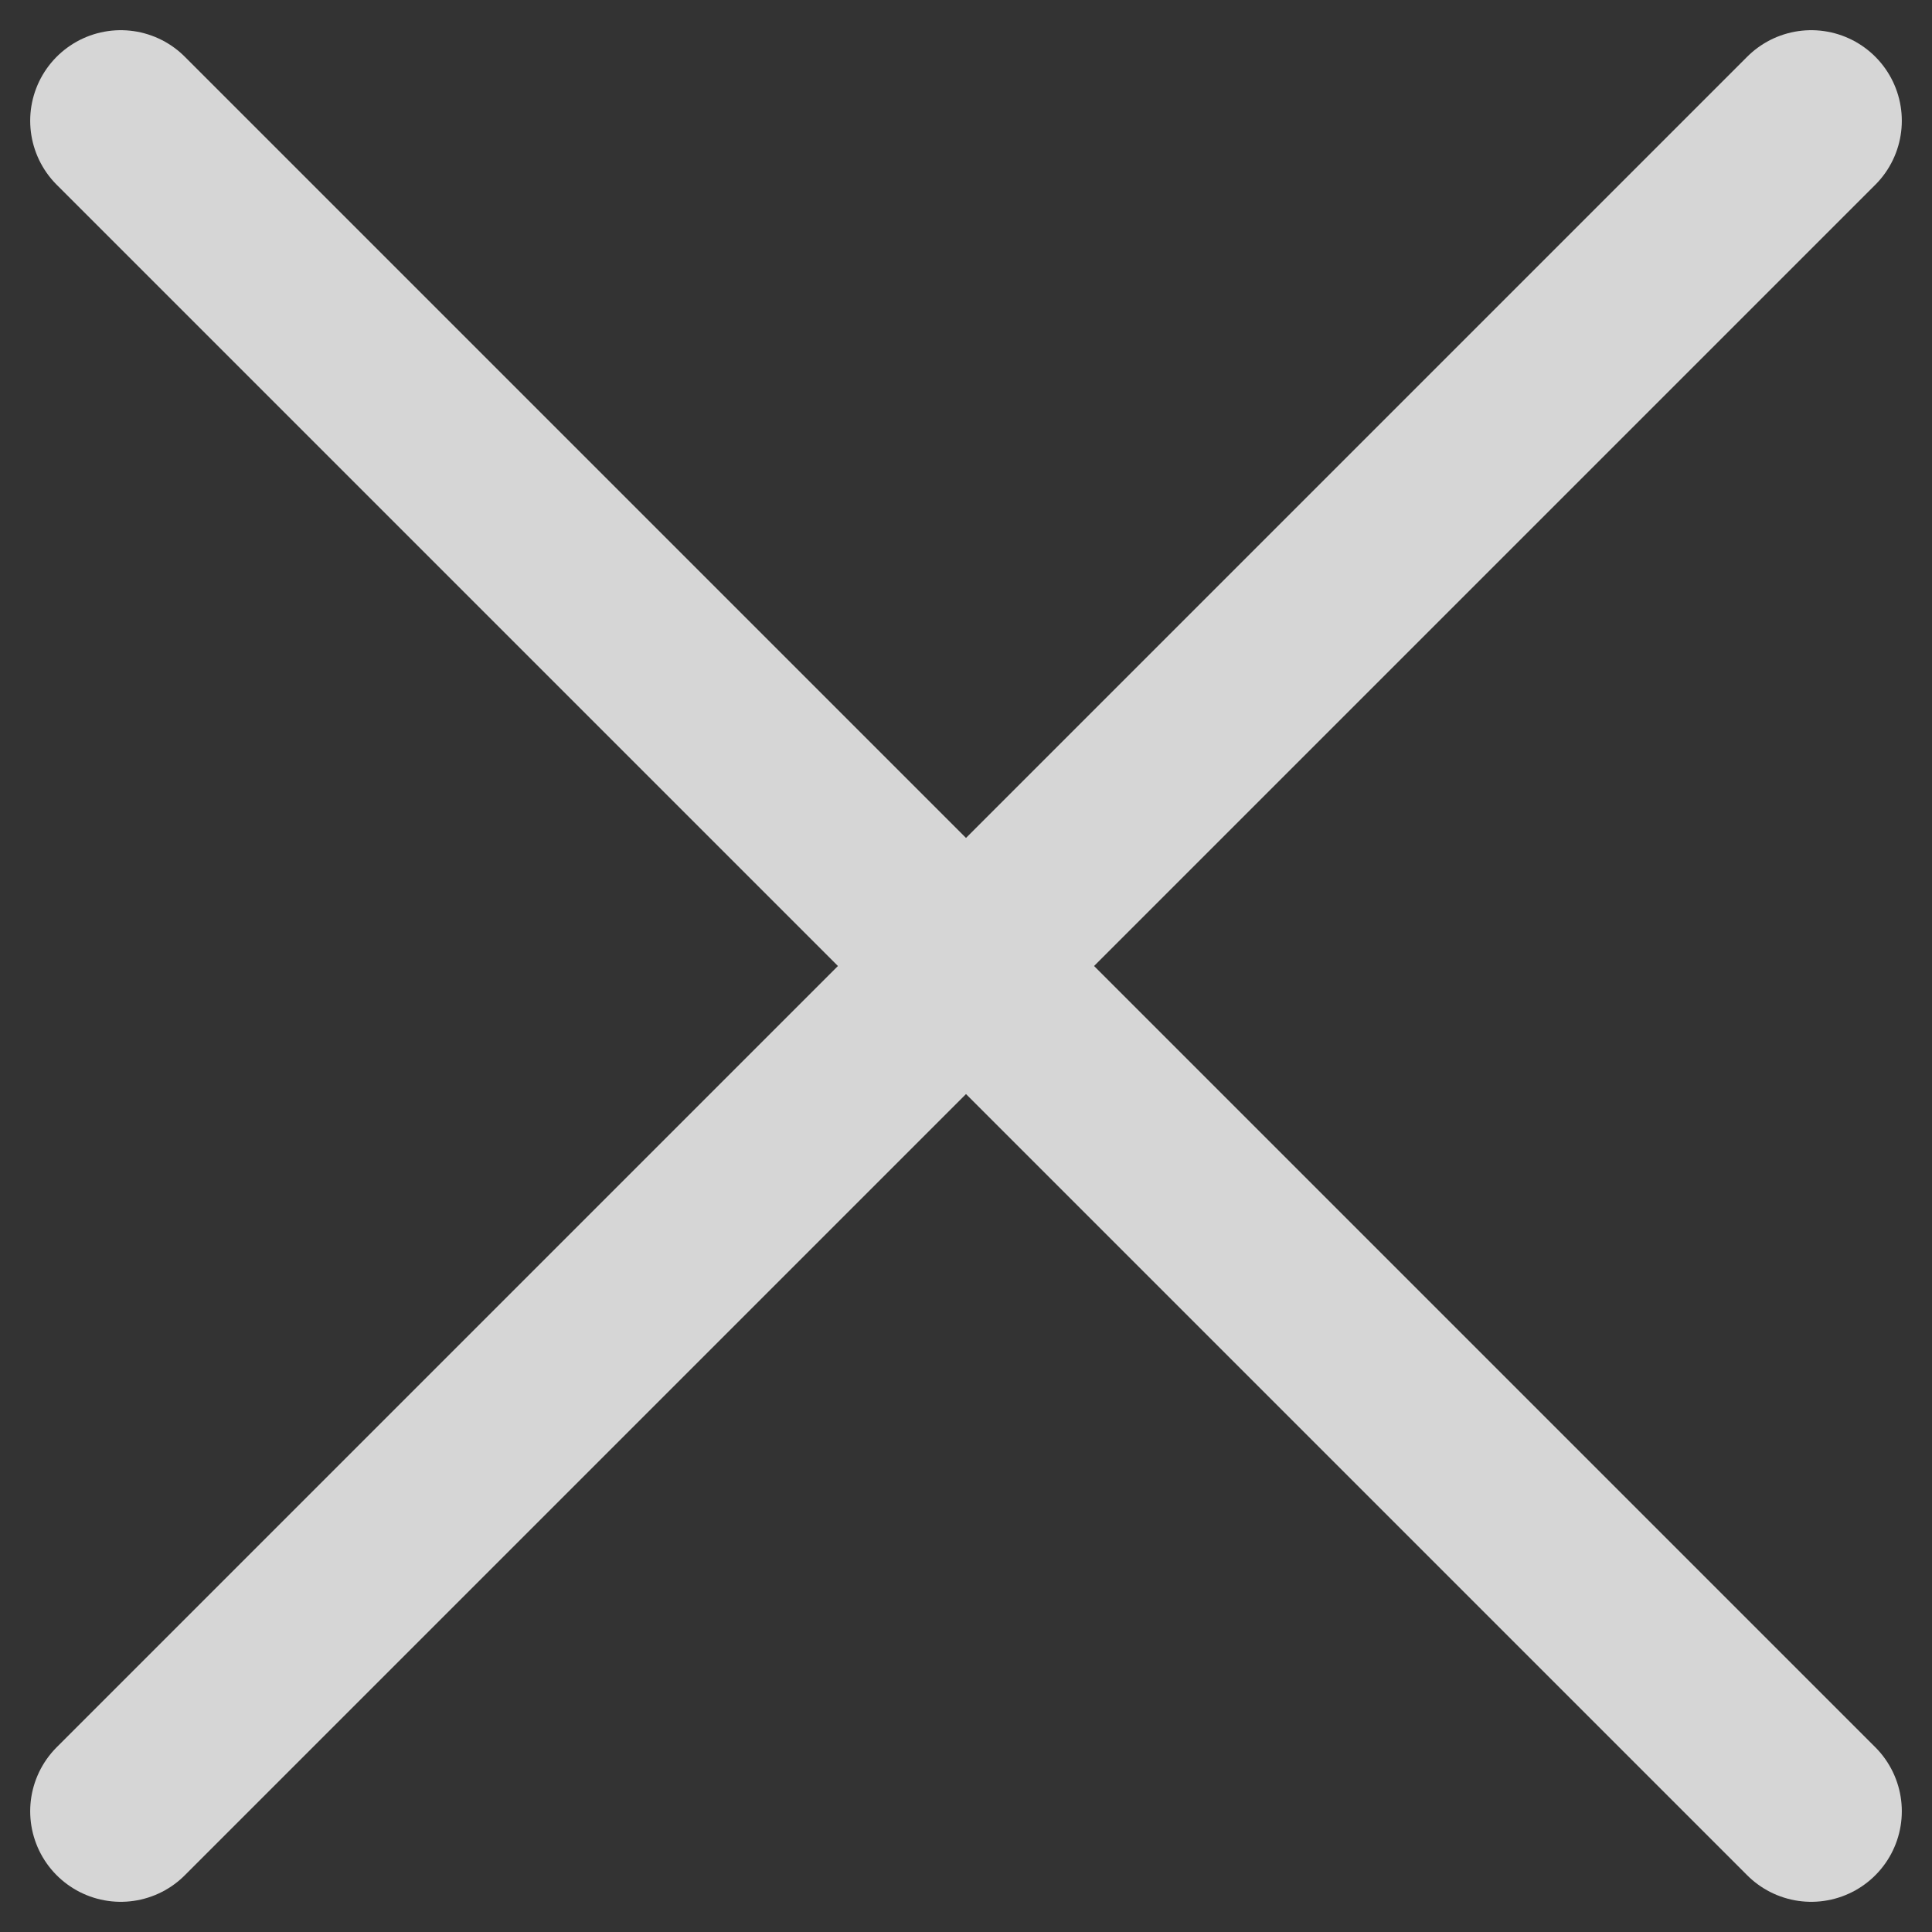 <svg xmlns="http://www.w3.org/2000/svg" width="32" height="32" viewBox="0 0 32 32" fill="none"><rect x="0" y="0" width="32" height="32" fill="#333333" stroke="none"/><g stroke="#fff" stroke-linecap="round" stroke-width="3" opacity=".8"><path d="m2 2 28 28M30 2 2 30"/></g></svg>
